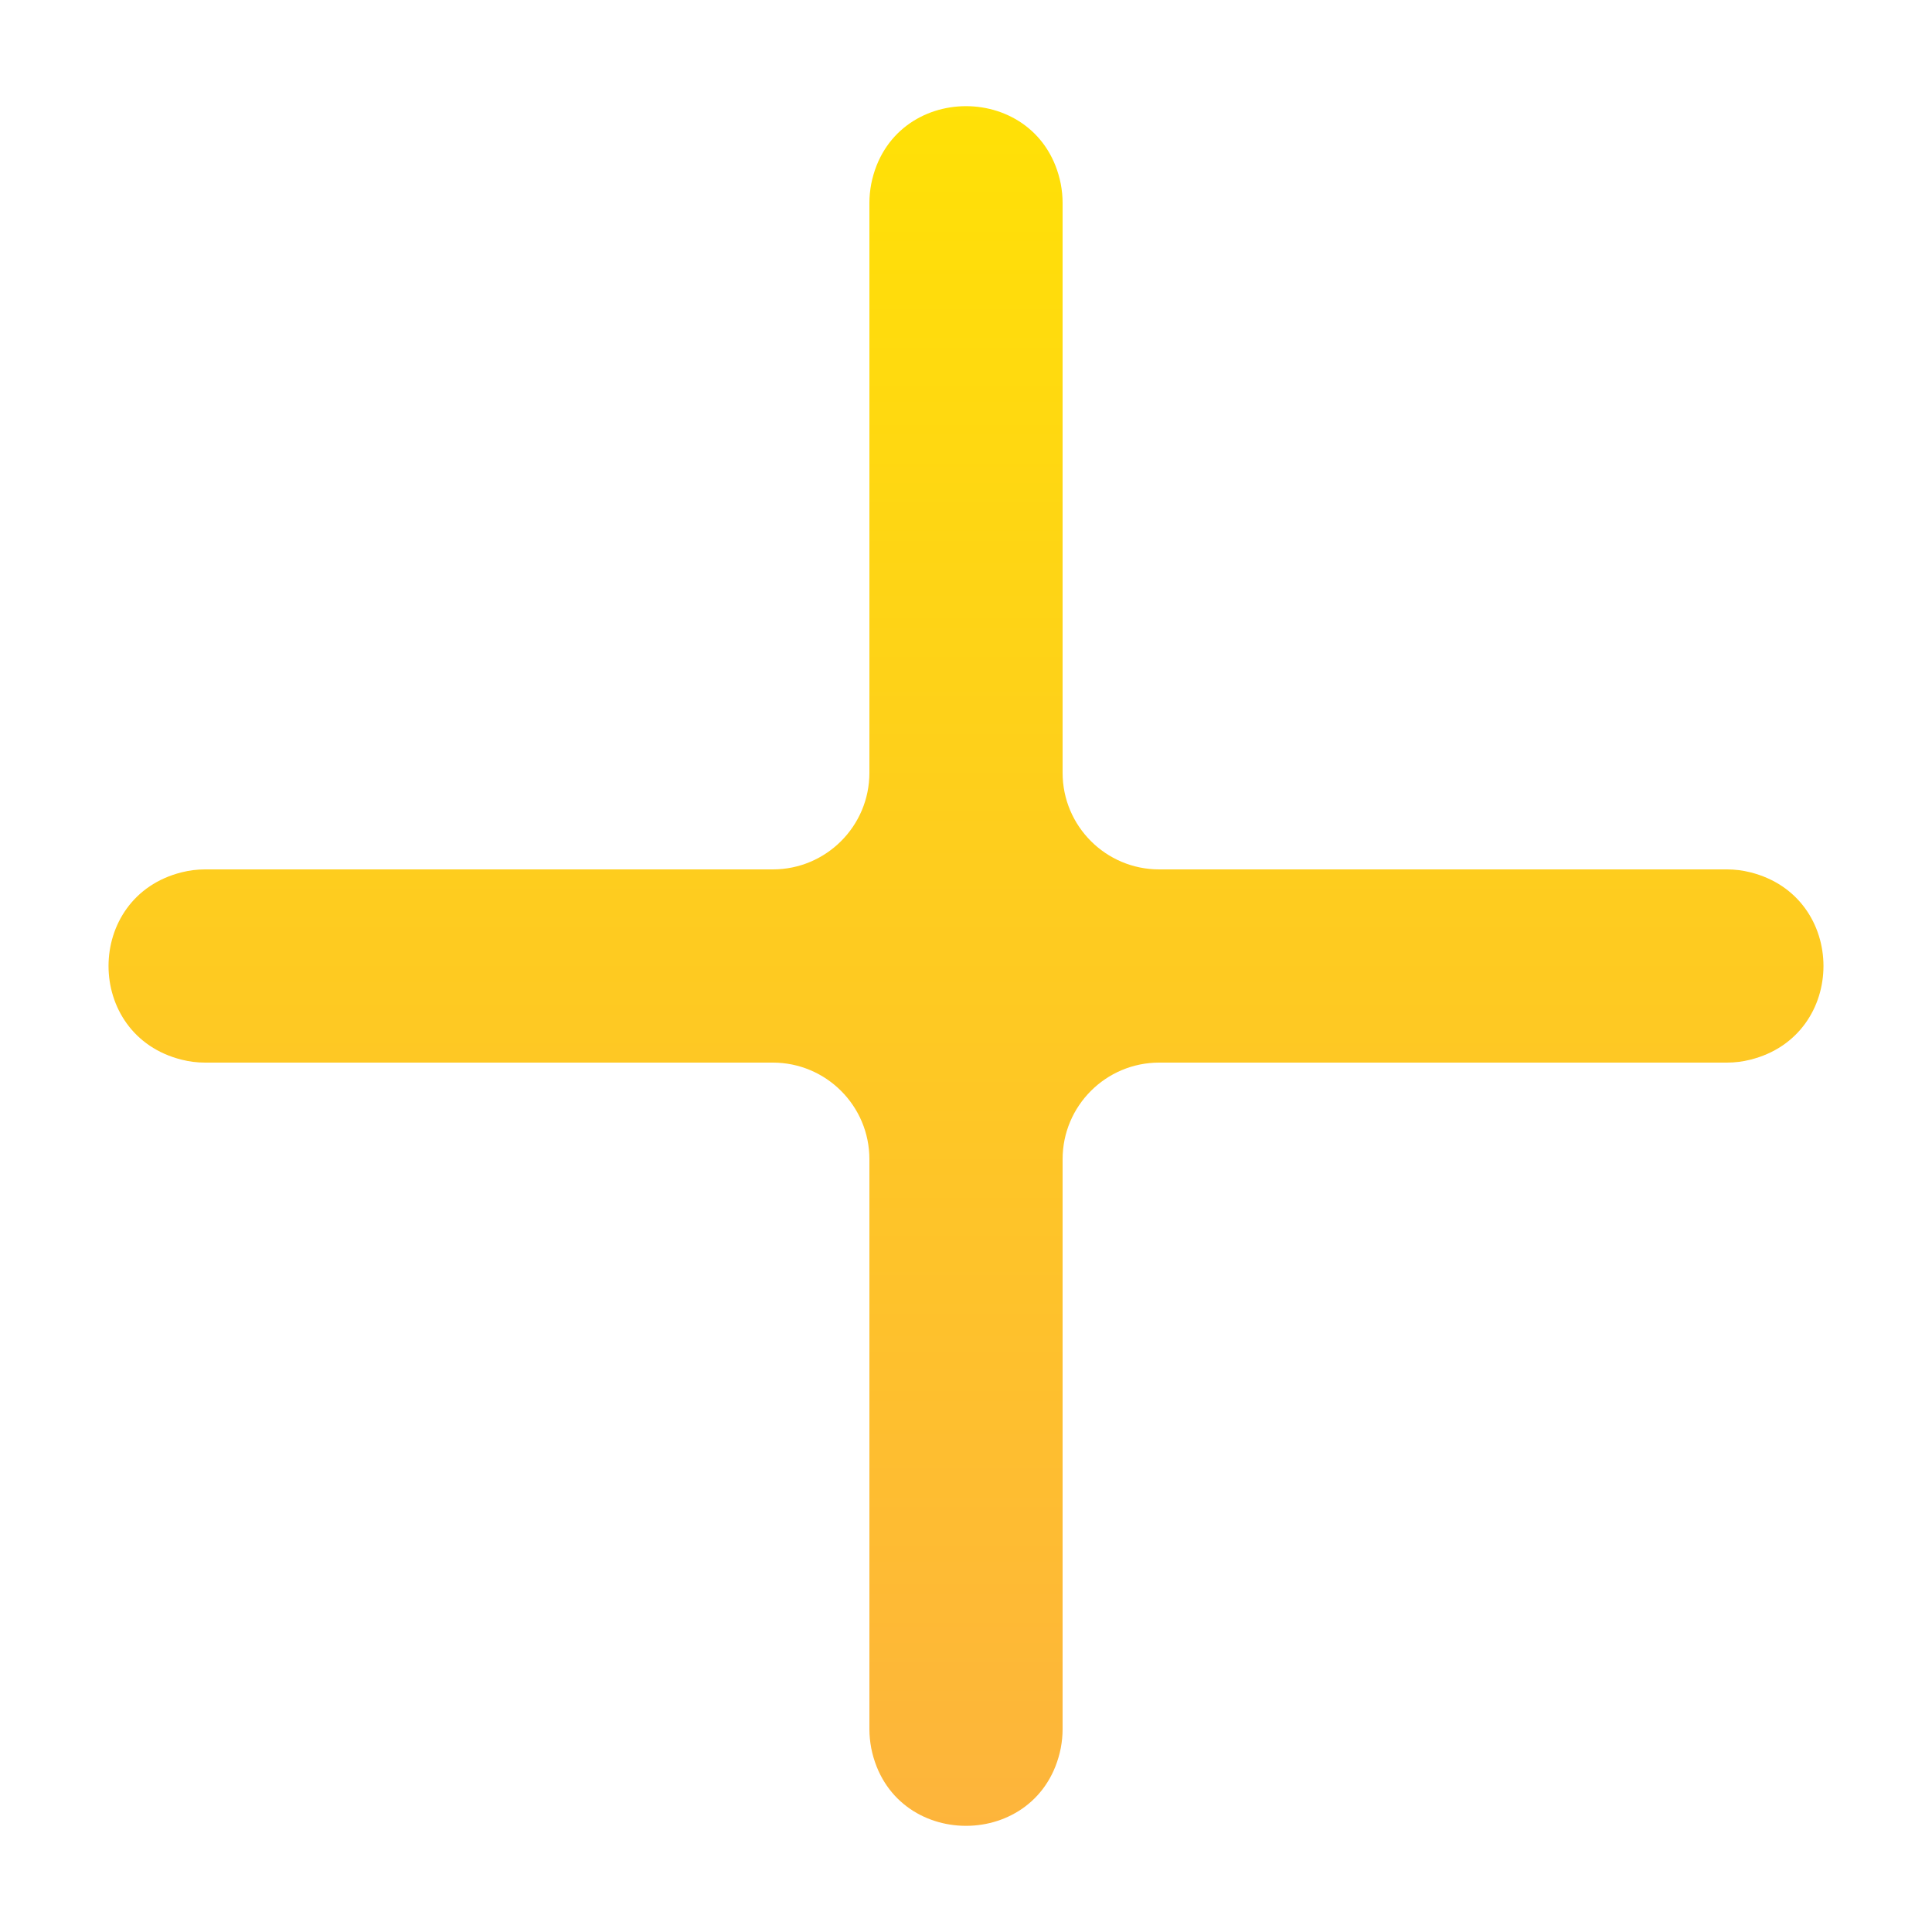 <svg width="20" height="20" viewBox="0 0 20 20" fill="none" xmlns="http://www.w3.org/2000/svg">
<g filter="url(#filter0_d)">
<path d="M9.019 1.903C9.234 0.831 10.766 0.831 10.981 1.903V1.903C10.993 1.967 11 2.033 11 2.099V8C11 8.552 11.448 9 12 9H17.877C17.959 9 18.04 9.01 18.119 9.03V9.03C19.129 9.282 19.129 10.718 18.119 10.97V10.97C18.04 10.99 17.959 11 17.877 11H12C11.448 11 11 11.448 11 12V17.901C11 17.967 10.993 18.032 10.981 18.097V18.097C10.766 19.169 9.234 19.169 9.019 18.097V18.097C9.007 18.032 9 17.967 9 17.901V12C9 11.448 8.552 11 8 11H2.123C2.041 11 1.96 10.99 1.881 10.97V10.97C0.871 10.718 0.871 9.282 1.881 9.03V9.03C1.96 9.01 2.041 9 2.123 9H8C8.552 9 9 8.552 9 8V2.099C9 2.033 9.007 1.967 9.019 1.903V1.903Z" fill="url(#paint0_linear)"/>
</g>
<defs>
<filter id="filter0_d" x="0.123" y="0.099" width="19.754" height="19.802" filterUnits="userSpaceOnUse" color-interpolation-filters="sRGB">
<feFlood flood-opacity="0" result="BackgroundImageFix"/>
<feColorMatrix in="SourceAlpha" type="matrix" values="0 0 0 0 0 0 0 0 0 0 0 0 0 0 0 0 0 0 127 0"/>
<feOffset/>
<feGaussianBlur stdDeviation="0.5"/>
<feColorMatrix type="matrix" values="0 0 0 0 1 0 0 0 0 0.9 0 0 0 0 0 0 0 0 1 0"/>
<feBlend mode="normal" in2="BackgroundImageFix" result="effect1_dropShadow"/>
<feBlend mode="normal" in="SourceGraphic" in2="effect1_dropShadow" result="shape"/>
</filter>
<linearGradient id="paint0_linear" x1="10" y1="-1" x2="10" y2="23" gradientUnits="userSpaceOnUse">
<stop stop-color="#FFE600"/>
<stop offset="1" stop-color="#FDAA48"/>
</linearGradient>
</defs>
</svg>
